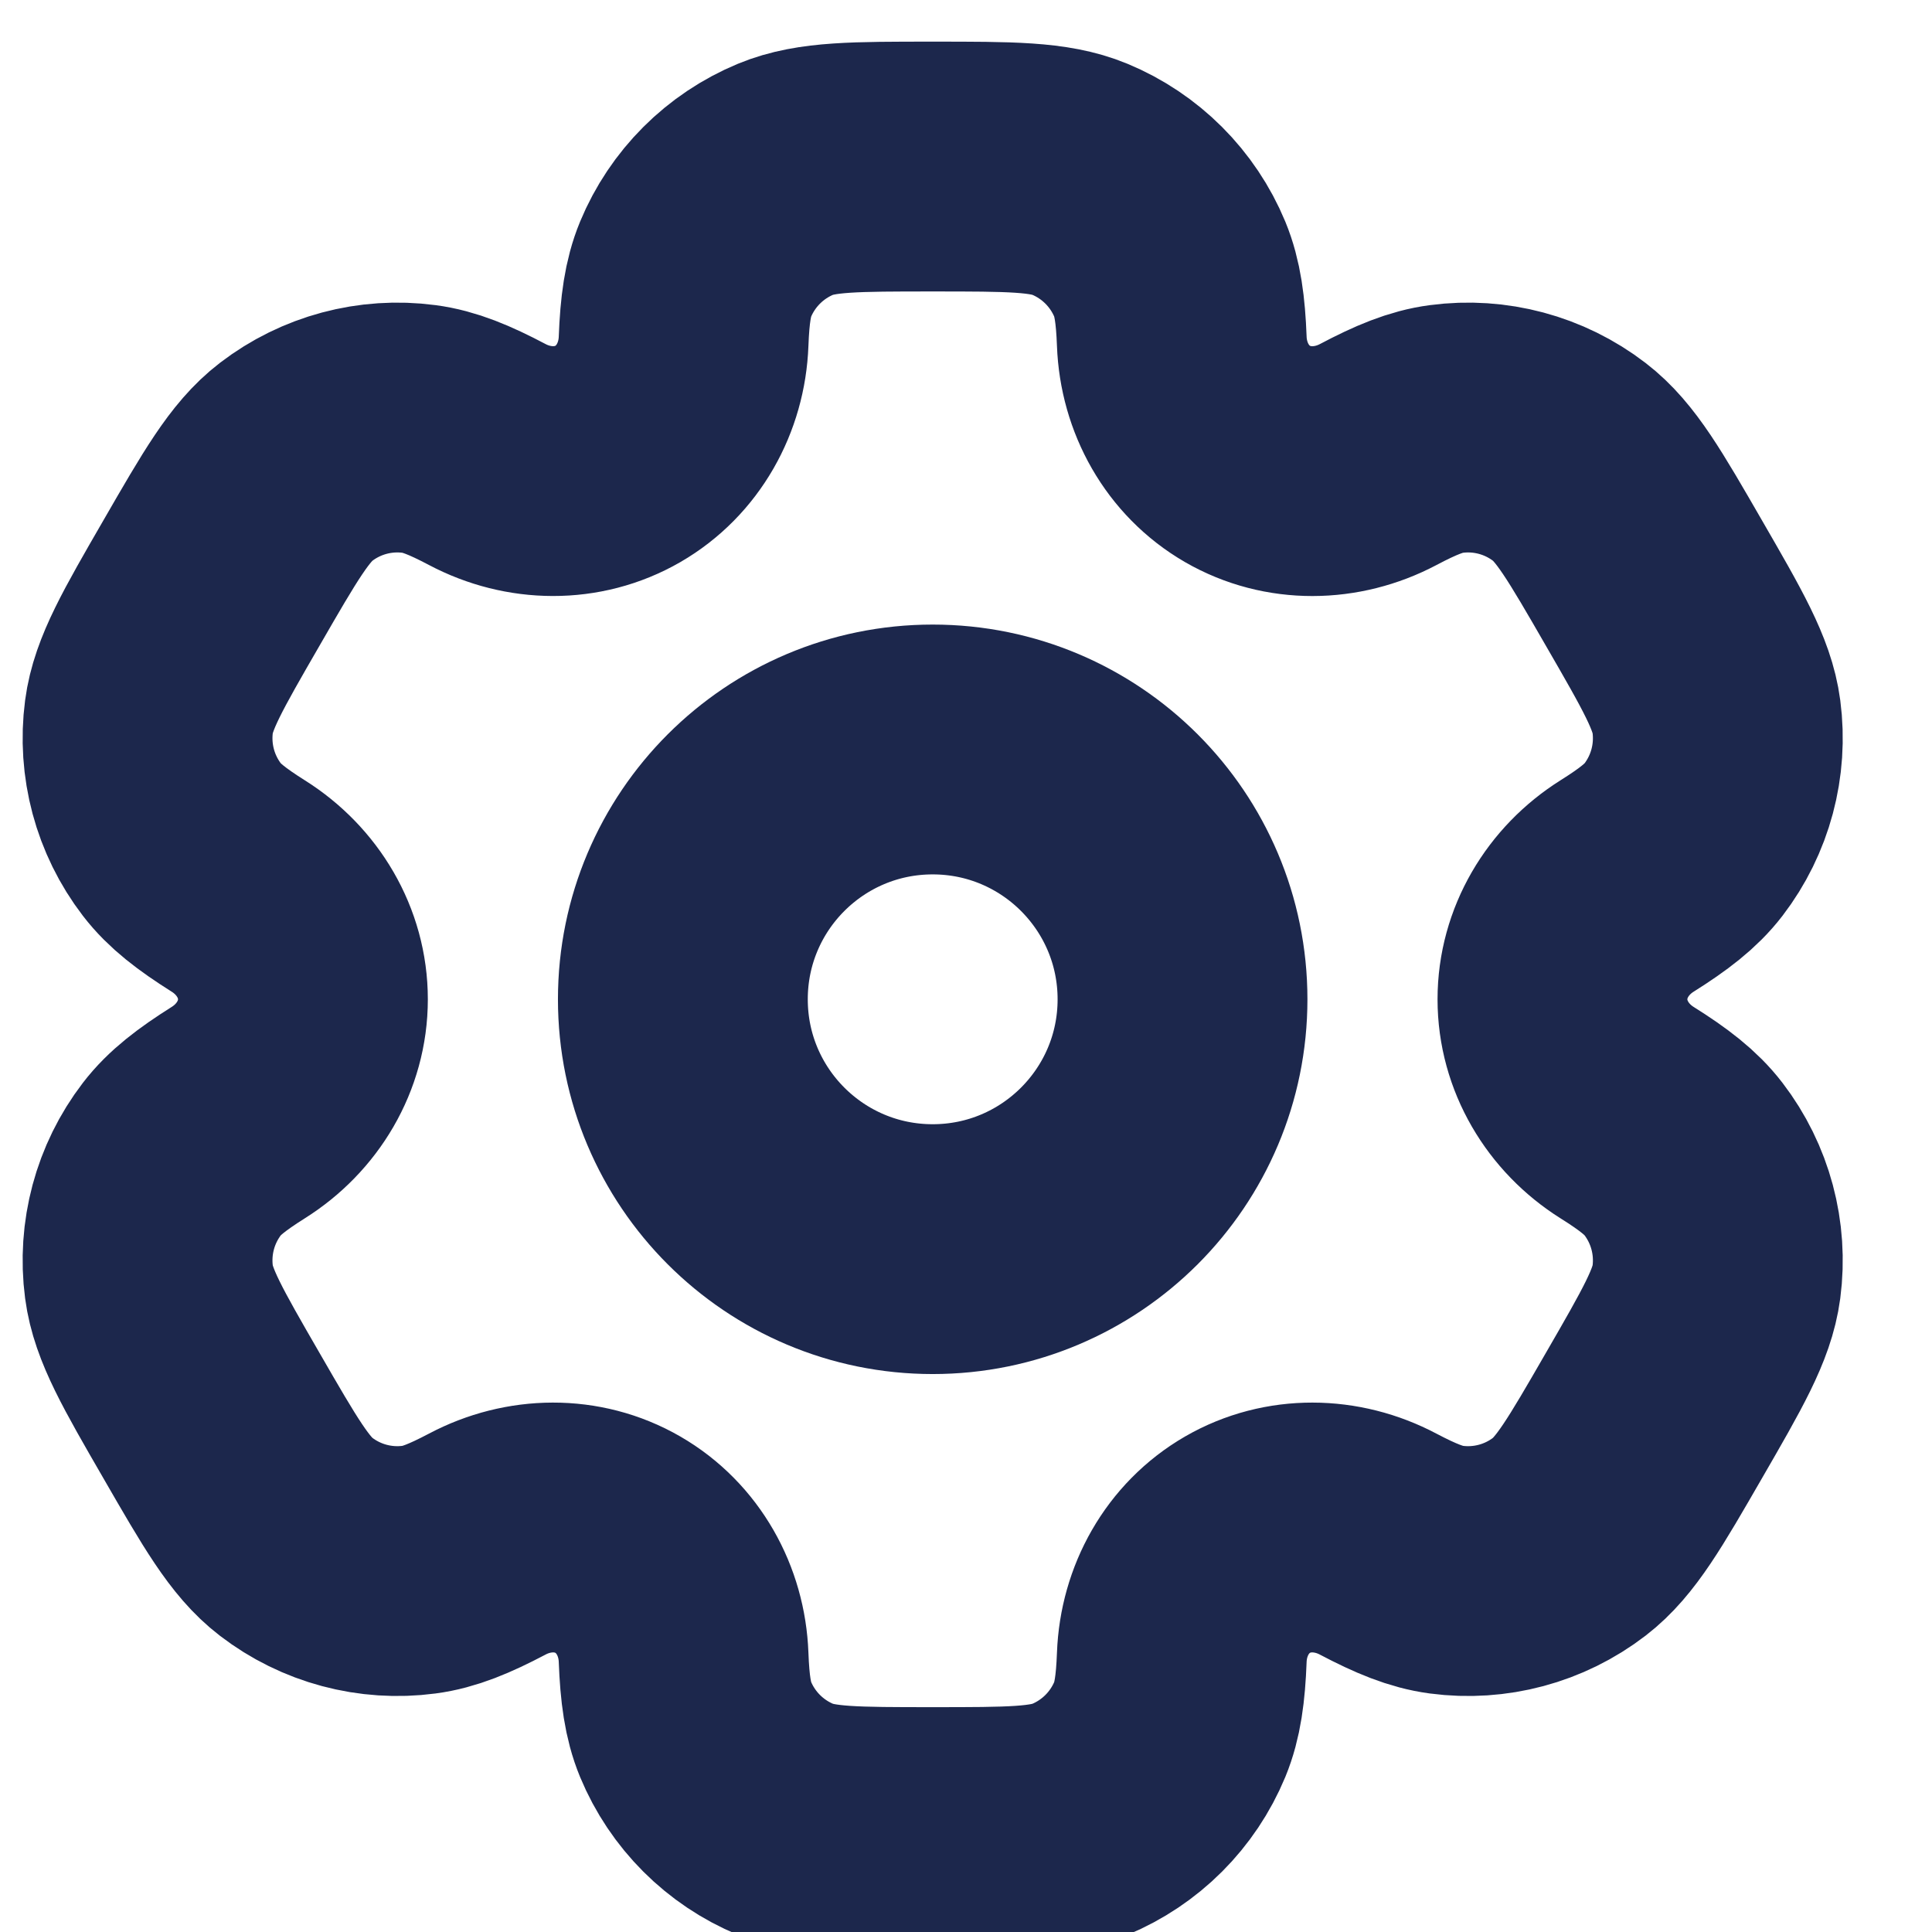 <svg width="29" height="29" viewBox="0 0 29 29" fill="none" xmlns="http://www.w3.org/2000/svg">
<path d="M14 18.75C16.071 18.75 17.75 17.071 17.75 15C17.75 12.929 16.071 11.25 14 11.25C11.929 11.25 10.25 12.929 10.25 15C10.25 17.071 11.929 18.75 14 18.75Z" stroke="#1C274C" stroke-width="3.75"/>
<path d="M16.207 2.69C15.747 2.5 15.165 2.5 14 2.5C12.835 2.5 12.253 2.5 11.793 2.69C11.181 2.944 10.694 3.431 10.44 4.043C10.325 4.323 10.279 4.648 10.261 5.122C10.235 5.82 9.878 6.465 9.274 6.814C8.67 7.162 7.932 7.149 7.315 6.823C6.896 6.602 6.591 6.478 6.291 6.439C5.634 6.352 4.969 6.53 4.443 6.934C4.048 7.237 3.757 7.741 3.175 8.75C2.592 9.759 2.301 10.263 2.236 10.756C2.15 11.414 2.328 12.078 2.731 12.604C2.916 12.845 3.175 13.046 3.576 13.299C4.167 13.67 4.547 14.302 4.547 15C4.547 15.698 4.167 16.33 3.576 16.701C3.175 16.954 2.916 17.155 2.731 17.396C2.328 17.922 2.15 18.586 2.236 19.244C2.301 19.737 2.592 20.241 3.175 21.25C3.757 22.259 4.048 22.763 4.443 23.066C4.969 23.47 5.634 23.648 6.291 23.561C6.591 23.522 6.895 23.398 7.315 23.177C7.932 22.851 8.669 22.837 9.274 23.186C9.878 23.535 10.235 24.18 10.261 24.878C10.279 25.352 10.325 25.677 10.44 25.957C10.694 26.569 11.181 27.056 11.793 27.31C12.253 27.5 12.835 27.5 14 27.5C15.165 27.5 15.747 27.5 16.207 27.31C16.819 27.056 17.306 26.569 17.56 25.957C17.675 25.677 17.721 25.352 17.739 24.878C17.765 24.18 18.122 23.535 18.726 23.186C19.33 22.837 20.068 22.851 20.685 23.177C21.105 23.398 21.409 23.521 21.709 23.561C22.366 23.648 23.031 23.47 23.557 23.066C23.951 22.763 24.243 22.259 24.825 21.25C25.408 20.241 25.699 19.737 25.764 19.244C25.85 18.586 25.672 17.922 25.268 17.395C25.084 17.155 24.825 16.953 24.423 16.701C23.833 16.33 23.453 15.697 23.453 15C23.453 14.302 23.833 13.67 24.423 13.299C24.825 13.046 25.084 12.845 25.269 12.604C25.672 12.078 25.85 11.414 25.764 10.756C25.699 10.263 25.408 9.759 24.825 8.75C24.243 7.741 23.952 7.237 23.557 6.934C23.031 6.53 22.366 6.352 21.709 6.439C21.409 6.478 21.105 6.602 20.685 6.824C20.068 7.149 19.331 7.163 18.726 6.814C18.122 6.465 17.765 5.82 17.739 5.122C17.721 4.648 17.675 4.323 17.56 4.043C17.306 3.431 16.819 2.944 16.207 2.69Z" stroke="#1C274C" stroke-width="3.75"/>
</svg>
